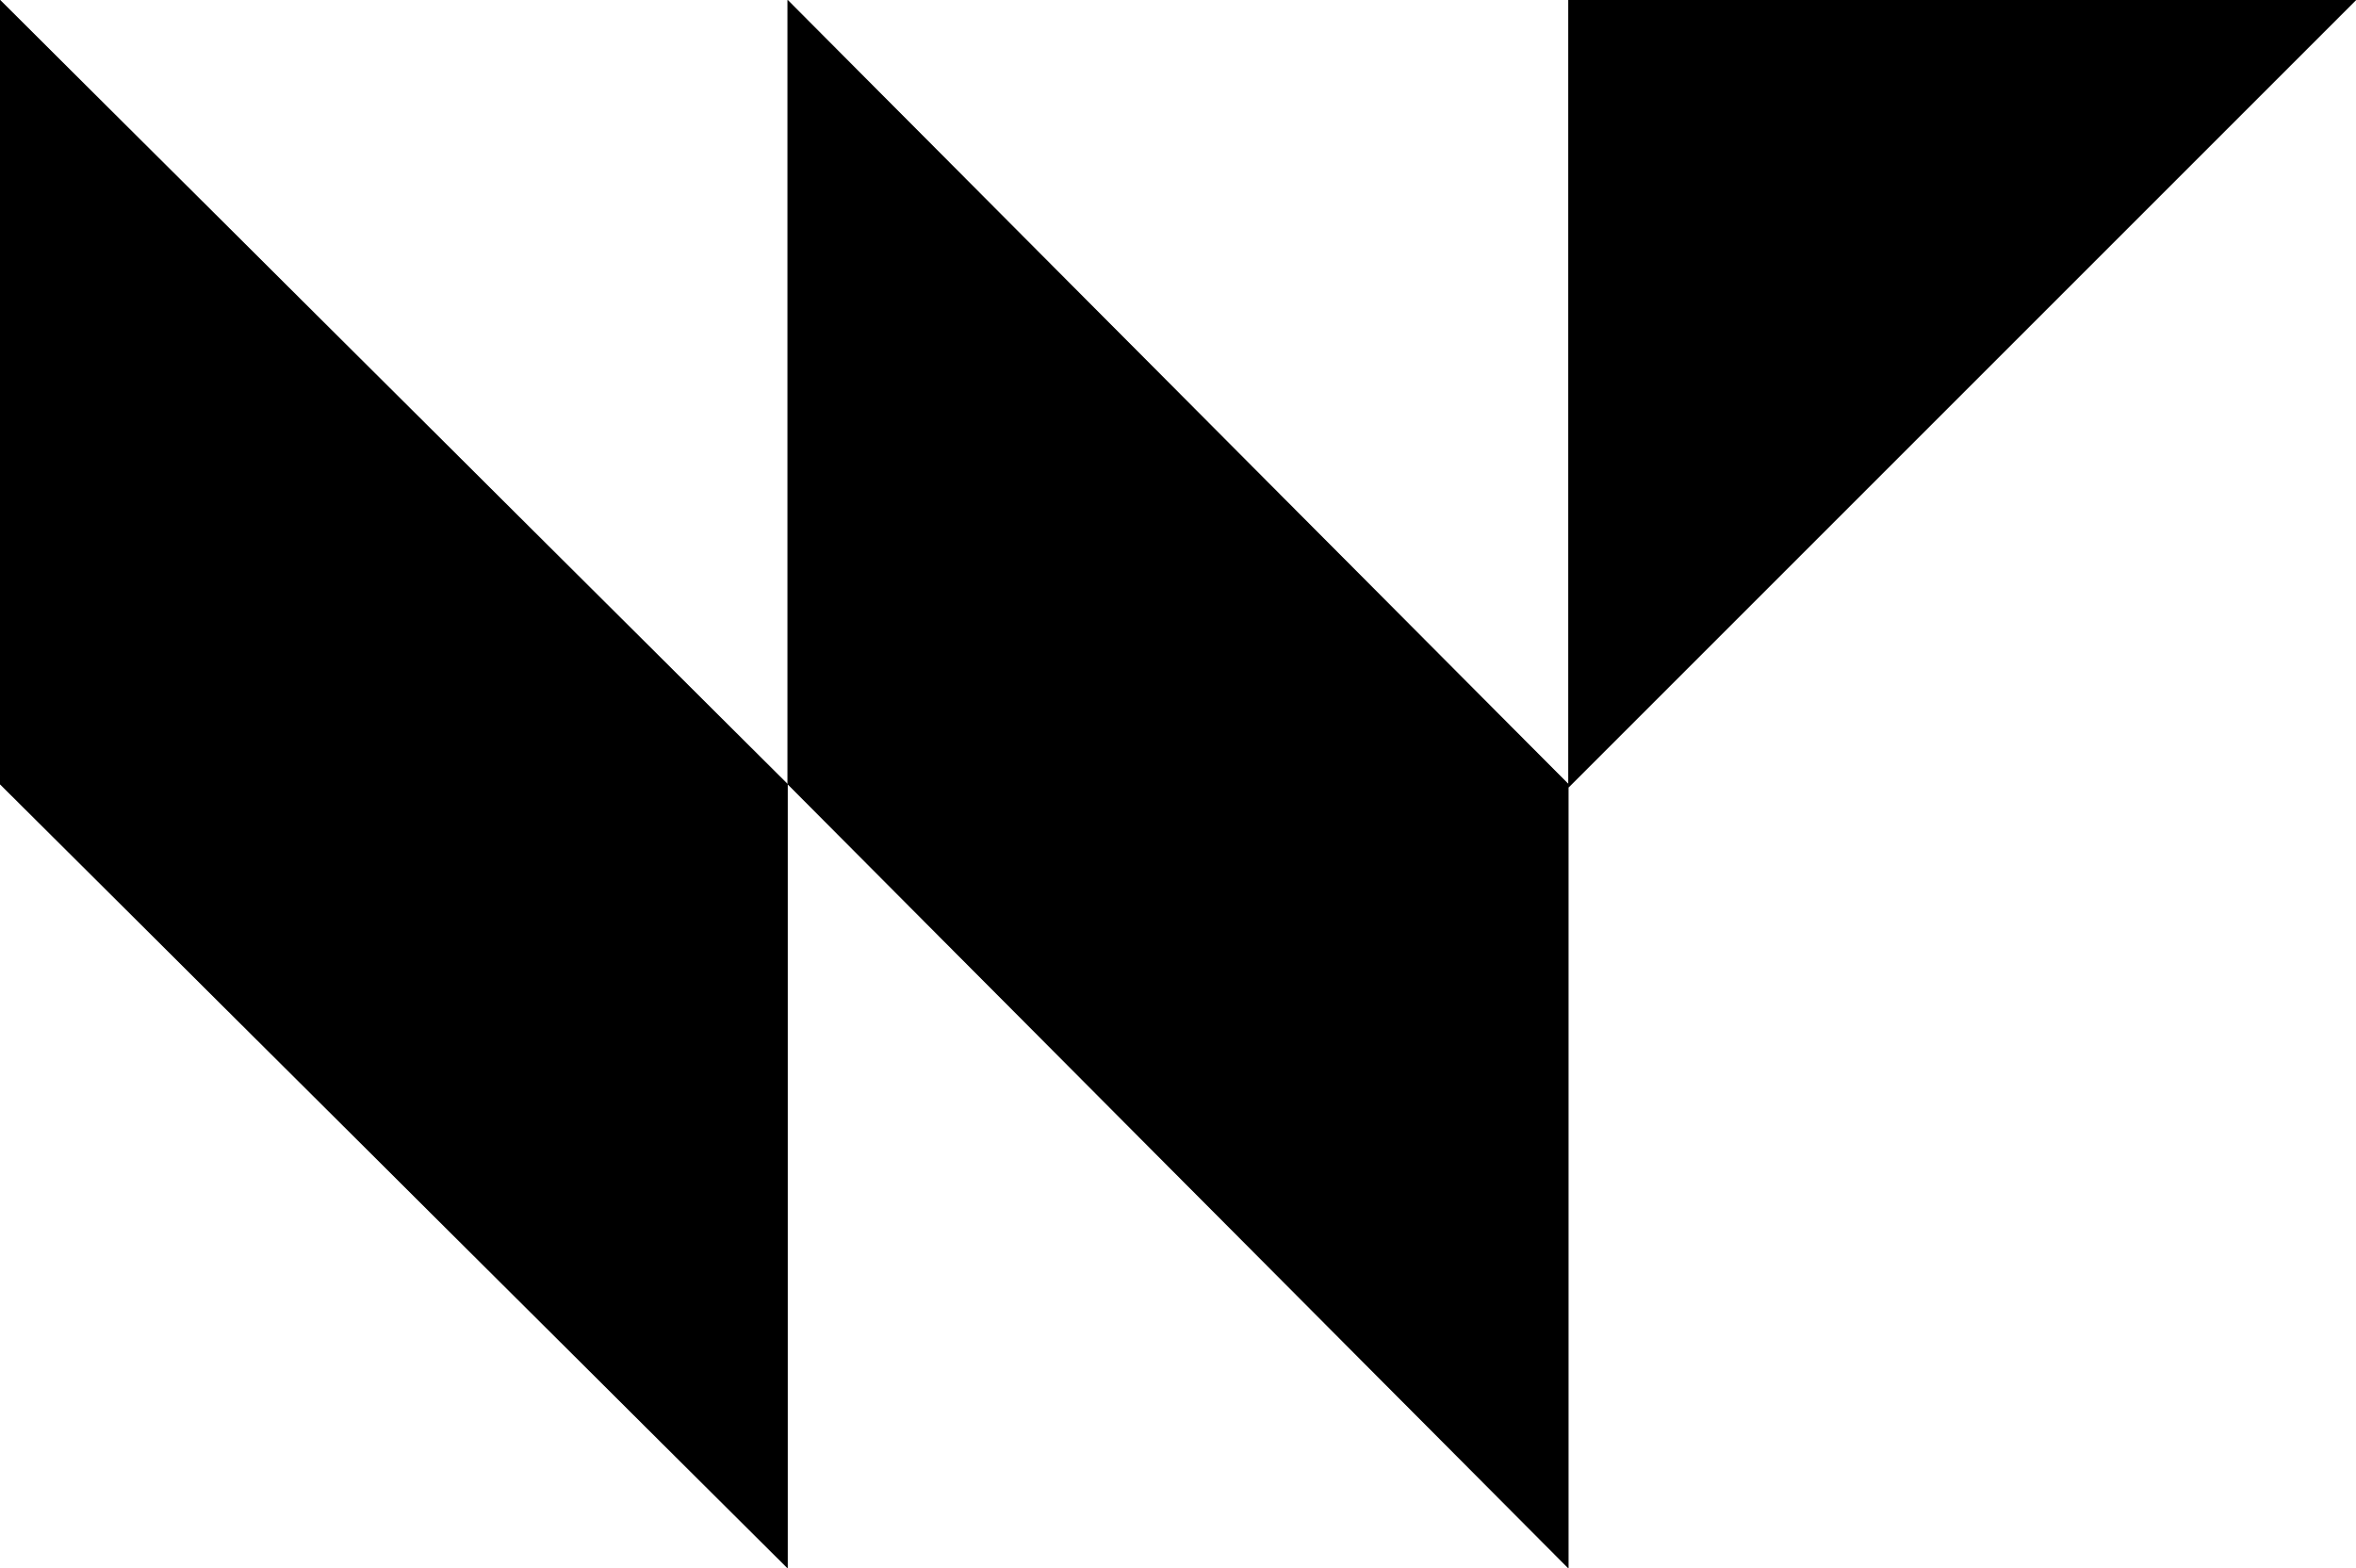 <svg width="344" height="229" viewBox="0 0 344 229" fill="none" xmlns="http://www.w3.org/2000/svg">
<path d="M344 0L229 115L229 -5.02681e-06L344 0Z" fill="black"/>
<path d="M3.45525e-06 61.892L1.3654e-06 114.5L115 229L115 114.5L0 0L3.45525e-06 61.892Z" fill="black"/>
<path d="M115 61.892L115 114.5L229 229L229 114.5L115 0L115 61.892Z" fill="black"/>
<path d="M344 0L229 115L229 -5.02681e-06L344 0Z" fill="black"/>
<path d="M3.45525e-06 61.892L1.3654e-06 114.5L115 229L115 114.5L0 0L3.45525e-06 61.892Z" fill="black"/>
<path d="M115 61.892L115 114.5L229 229L229 114.5L115 0L115 61.892Z" fill="black"/>
</svg>
